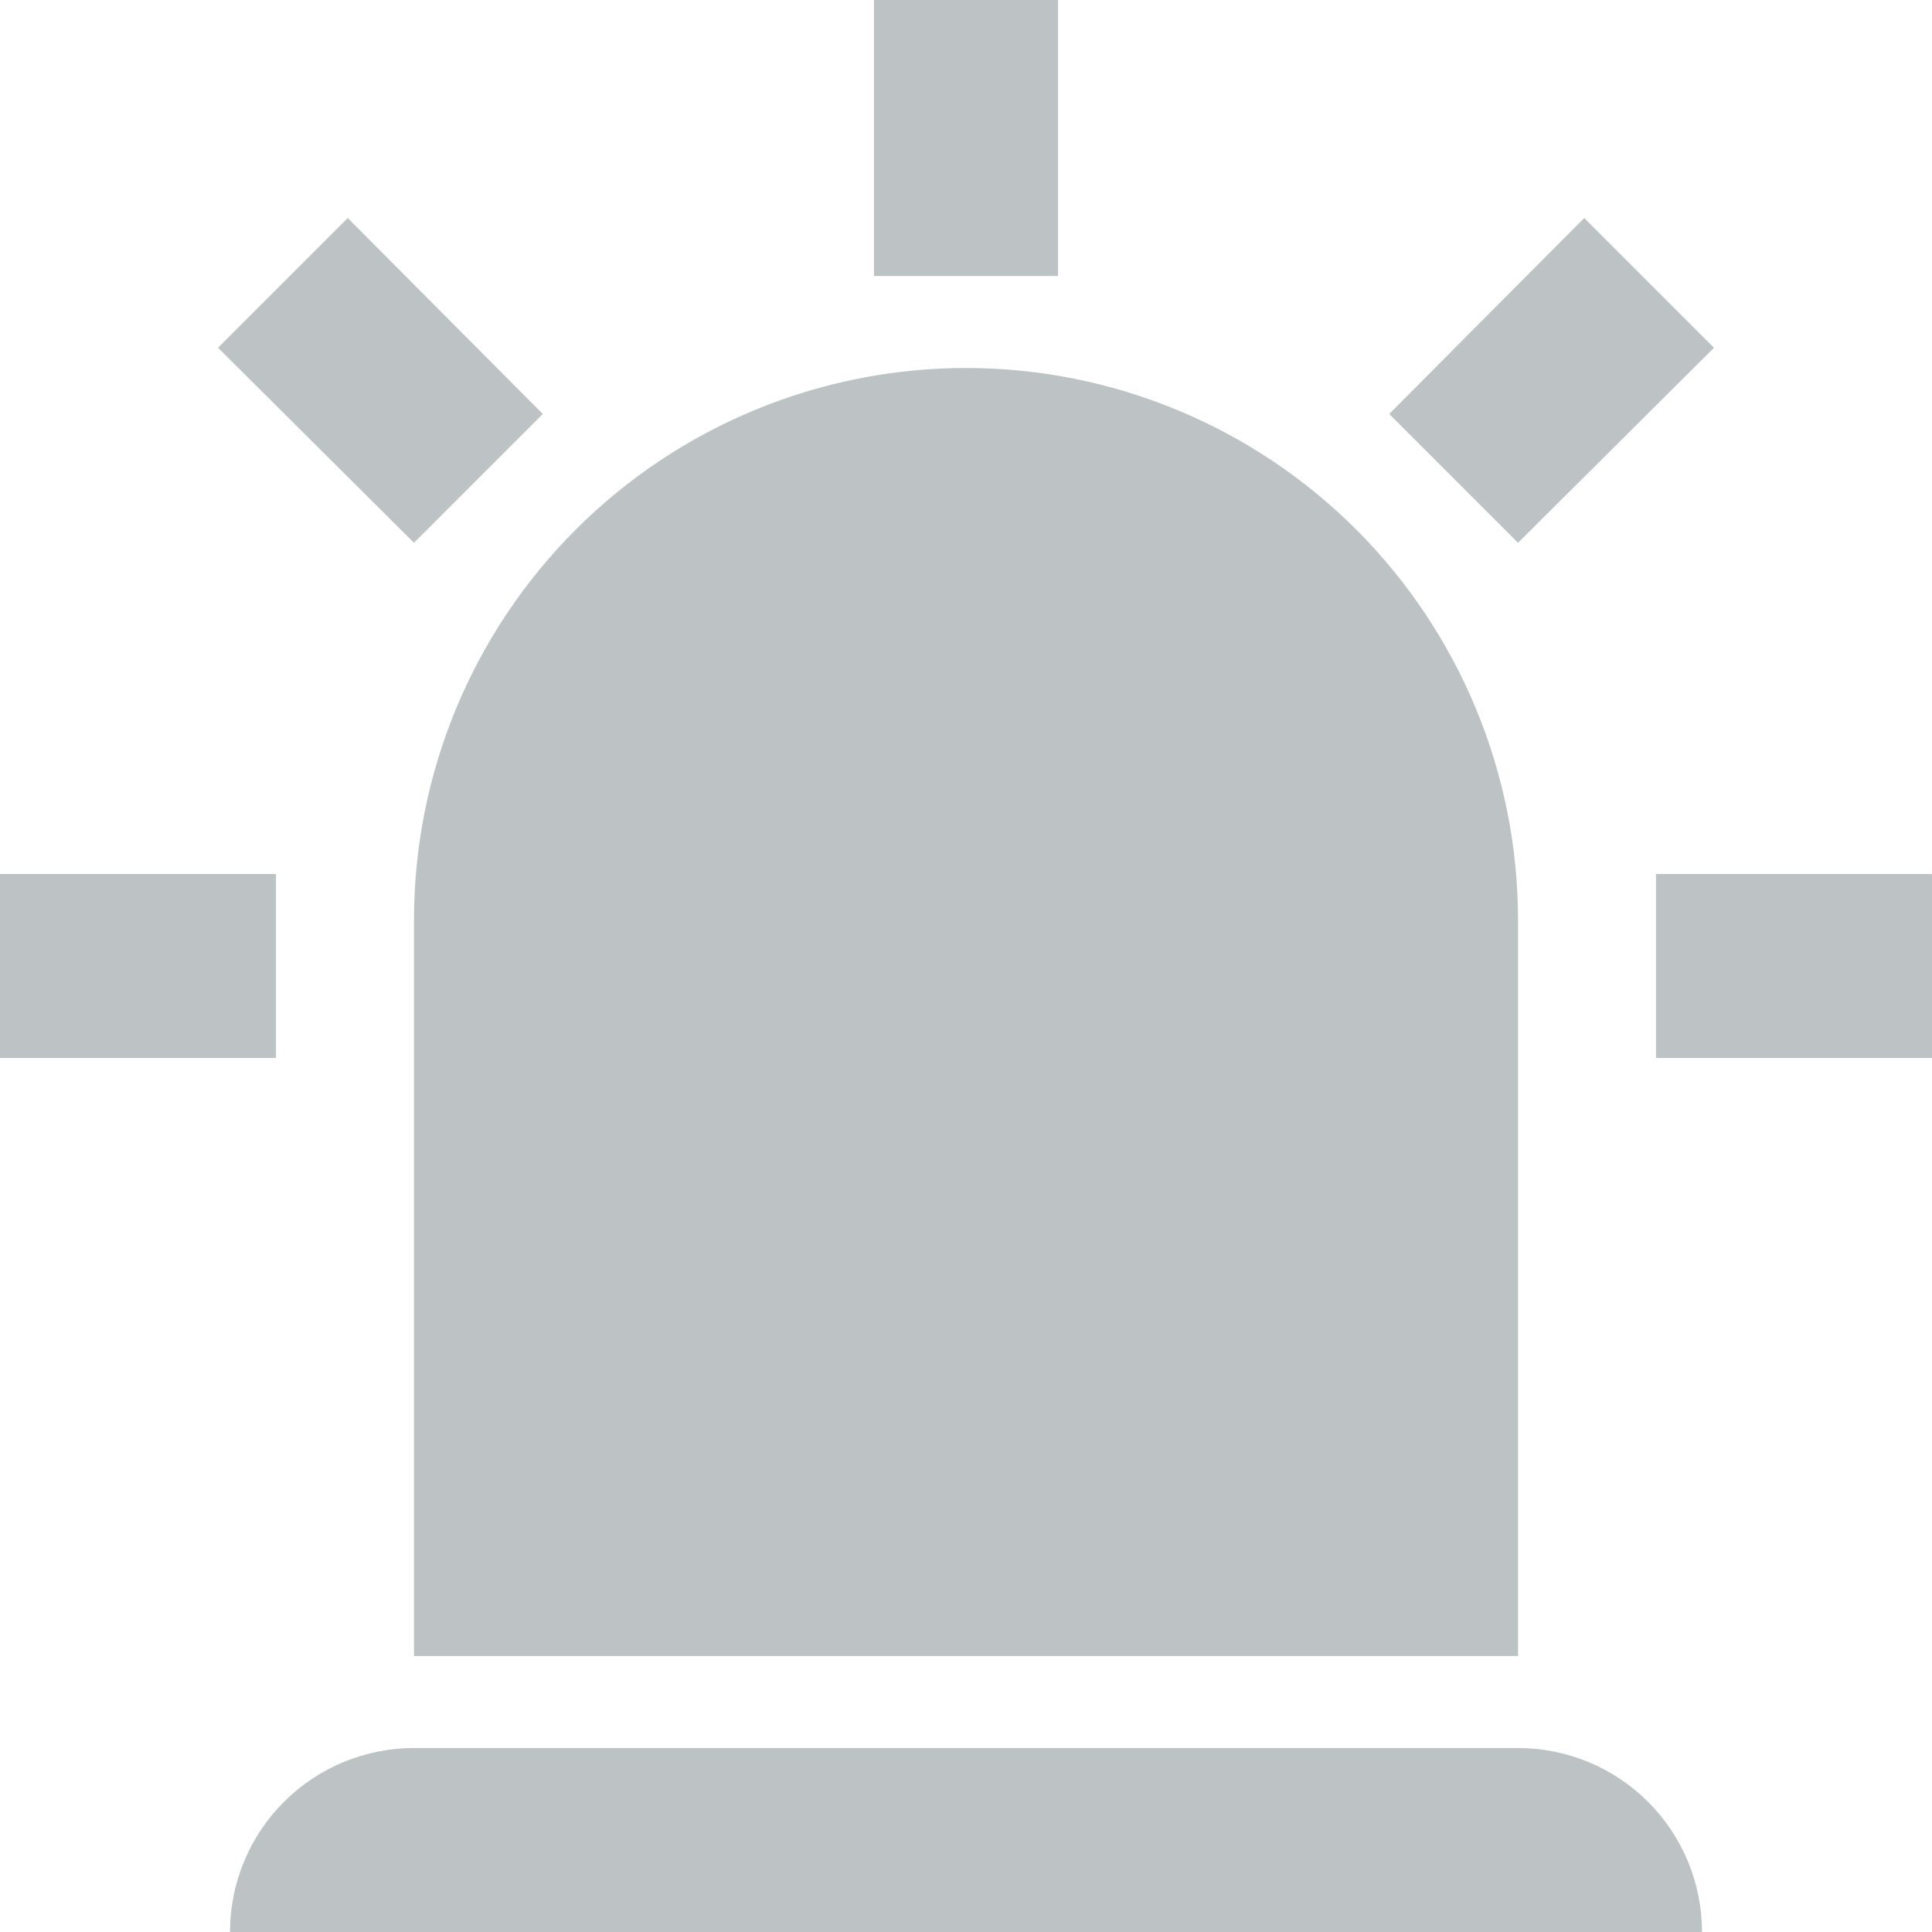 <svg width="40" height="40" viewBox="0 0 40 40" fill="none" xmlns="http://www.w3.org/2000/svg">
<path d="M8.571 11.238L4.514 7.2L7.2 4.514L11.238 8.571L8.571 11.238ZM21.905 0V5.714H18.095V0H21.905ZM35.486 7.2L31.429 11.238L28.762 8.571L32.8 4.514L35.486 7.2ZM5.714 18.095V21.905H0V18.095H5.714ZM34.286 18.095H40V21.905H34.286V18.095ZM8.571 36.191H31.429C32.439 36.191 33.408 36.592 34.122 37.306C34.837 38.021 35.238 38.99 35.238 40H4.762C4.762 38.99 5.163 38.021 5.878 37.306C6.592 36.592 7.561 36.191 8.571 36.191ZM20 7.619C23.031 7.619 25.938 8.823 28.081 10.966C30.224 13.11 31.429 16.017 31.429 19.048V34.286H8.571V19.048C8.571 16.017 9.776 13.11 11.919 10.966C14.062 8.823 16.969 7.619 20 7.619Z" fill="#BDC3C4"/>
</svg>
